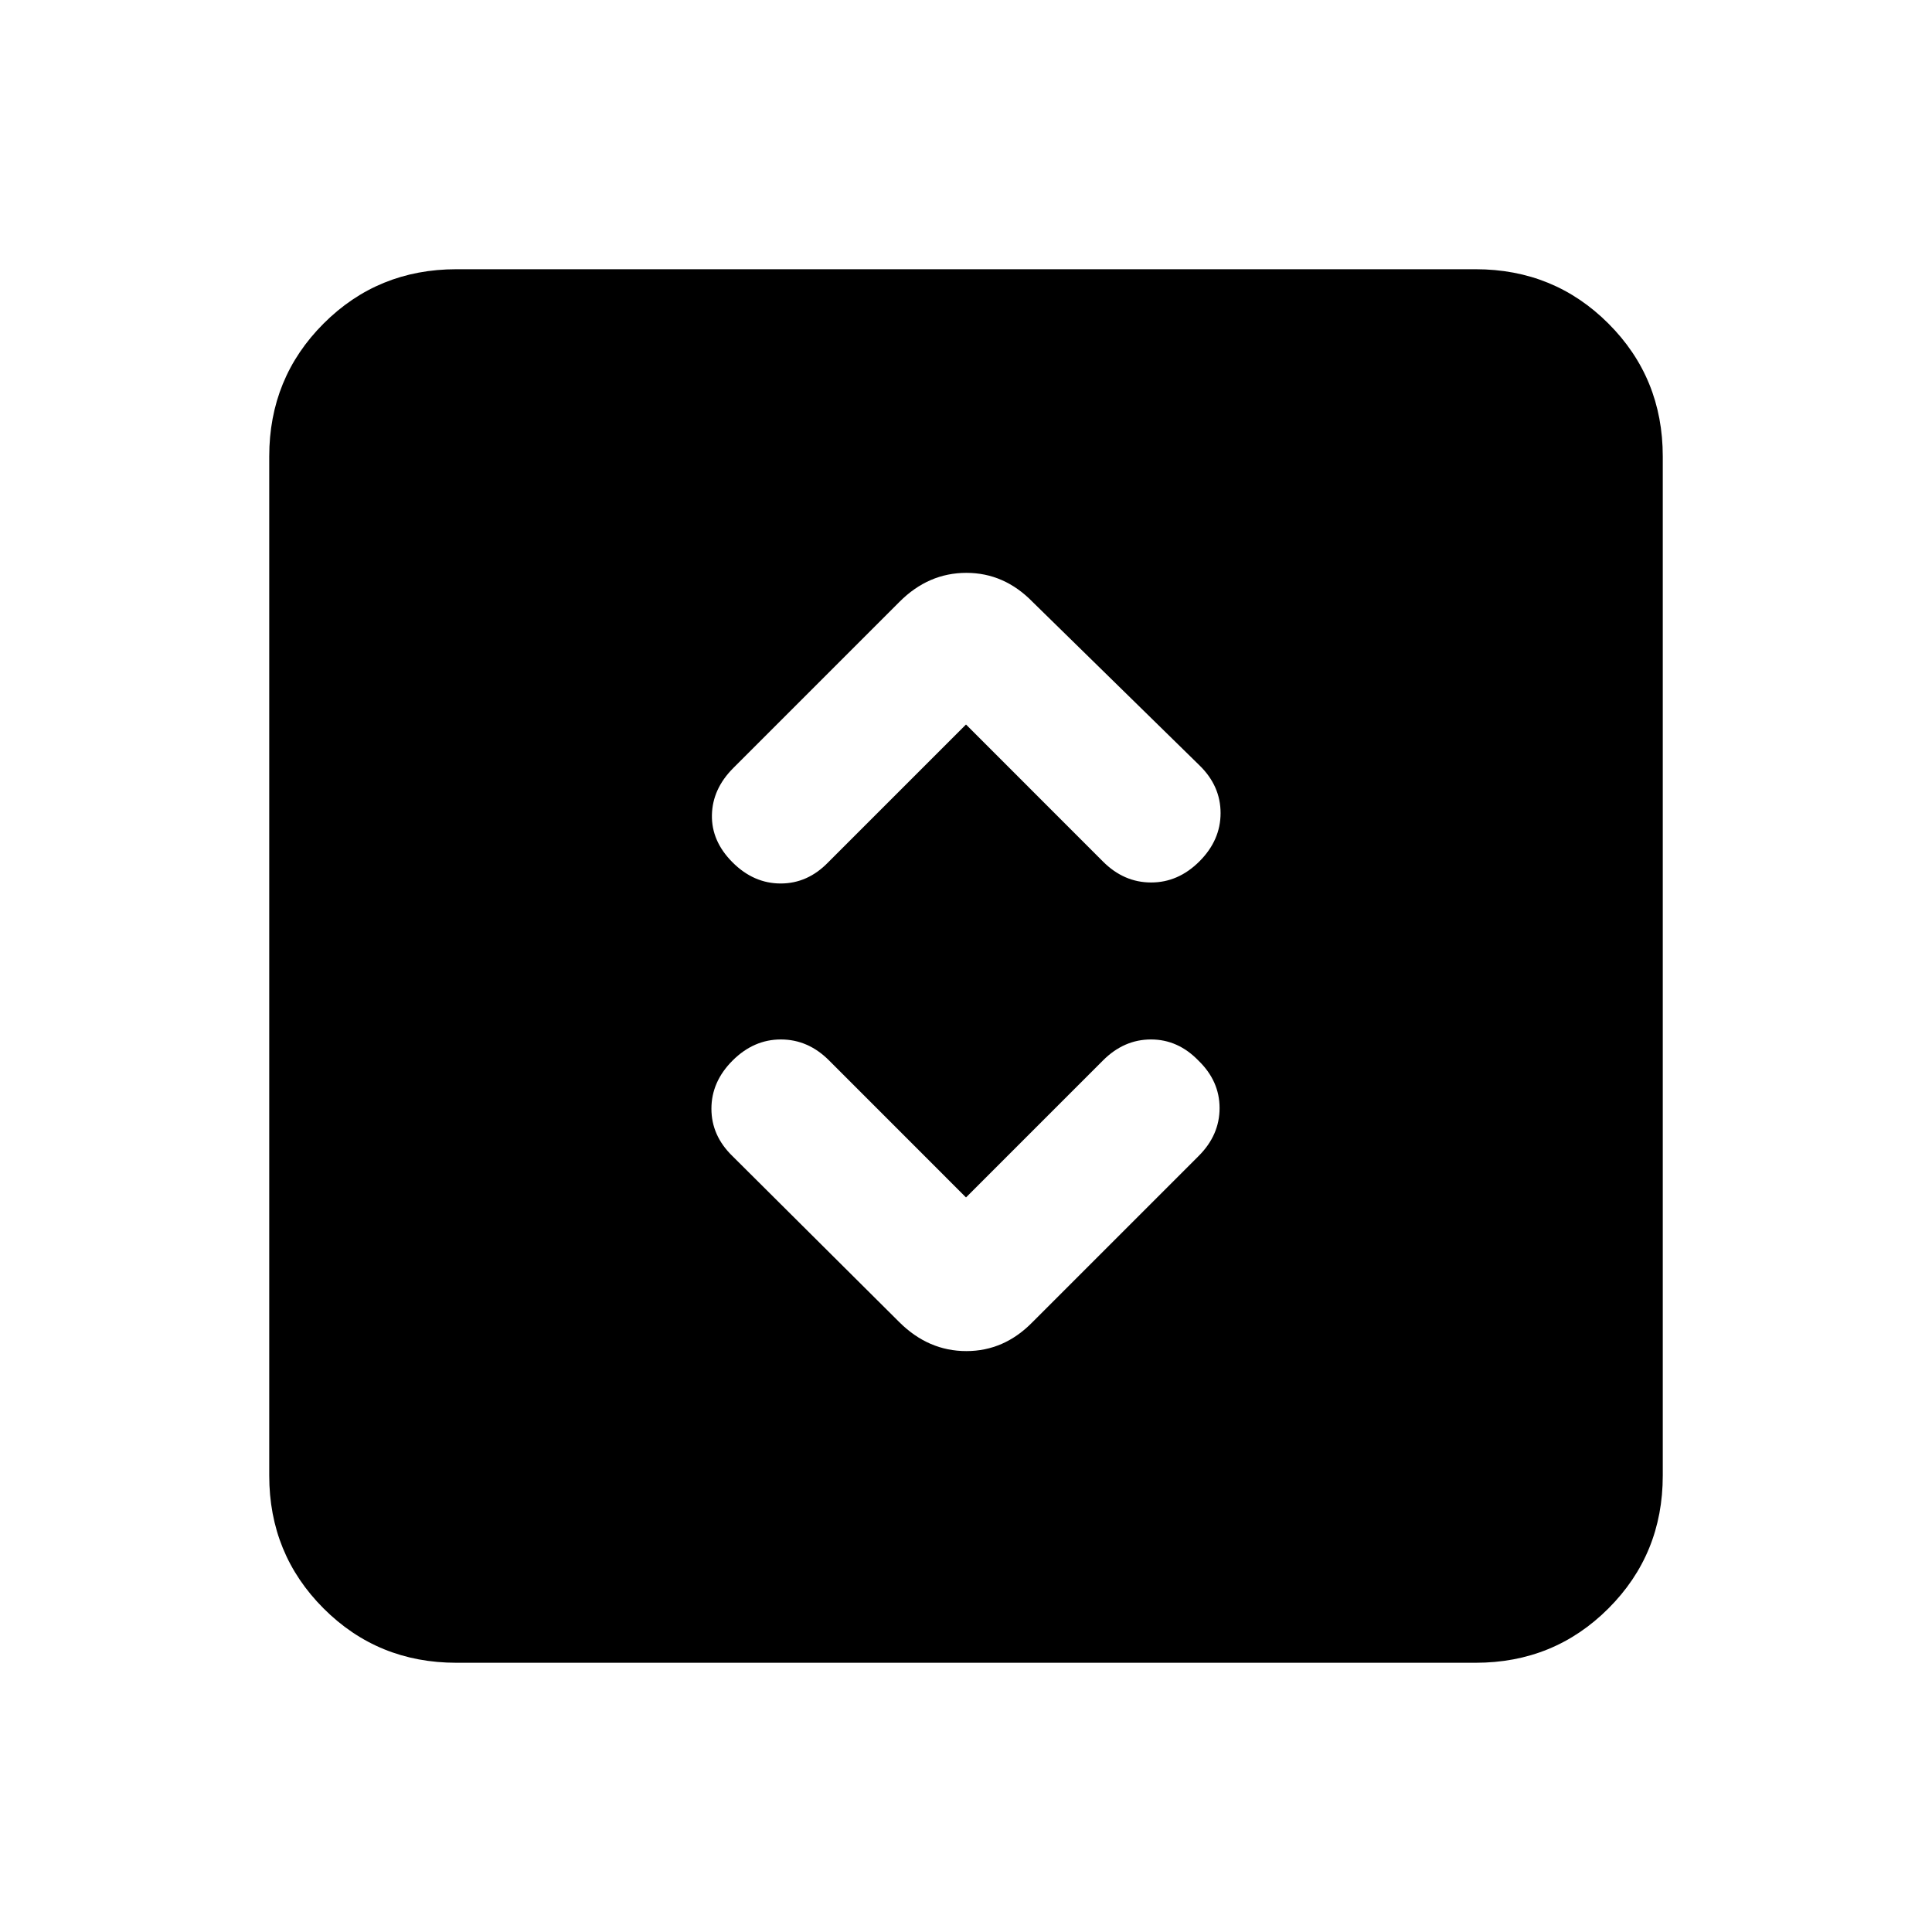<svg xmlns="http://www.w3.org/2000/svg" height="20" viewBox="0 -960 960 960" width="20"><path d="m480-365-68.07-68.1q-10.39-10.4-23.91-10.4T364-433q-10.5 10.5-10.5 23.92 0 13.41 10.5 23.58l82.93 82.53q14.42 14.32 33.25 14.32 18.84 0 32.93-14.46l82.53-82.53Q606-396 606-409.42q0-13.41-10.5-23.58-10.17-10.5-23.58-10.5-13.42 0-23.82 10.4L480-365Zm0-235 68.07 68.1q10.39 10.4 23.91 10.4T596-532q10.5-10.5 10.5-23.98t-10.46-23.69l-82.93-81.22q-14.09-14.46-32.93-14.46-18.83 0-33.16 14.33l-82.64 82.64Q354-568 353.75-555q-.25 13 10.25 23.5t23.92 10.5q13.41 0 23.58-10.5L480-600ZM226.78-133.78q-39 0-66-27t-27-66v-506.44q0-39 27-66t66-27h506.44q39 0 66 27t27 66v506.44q0 39-27 66t-66 27H226.78Z"/></svg>